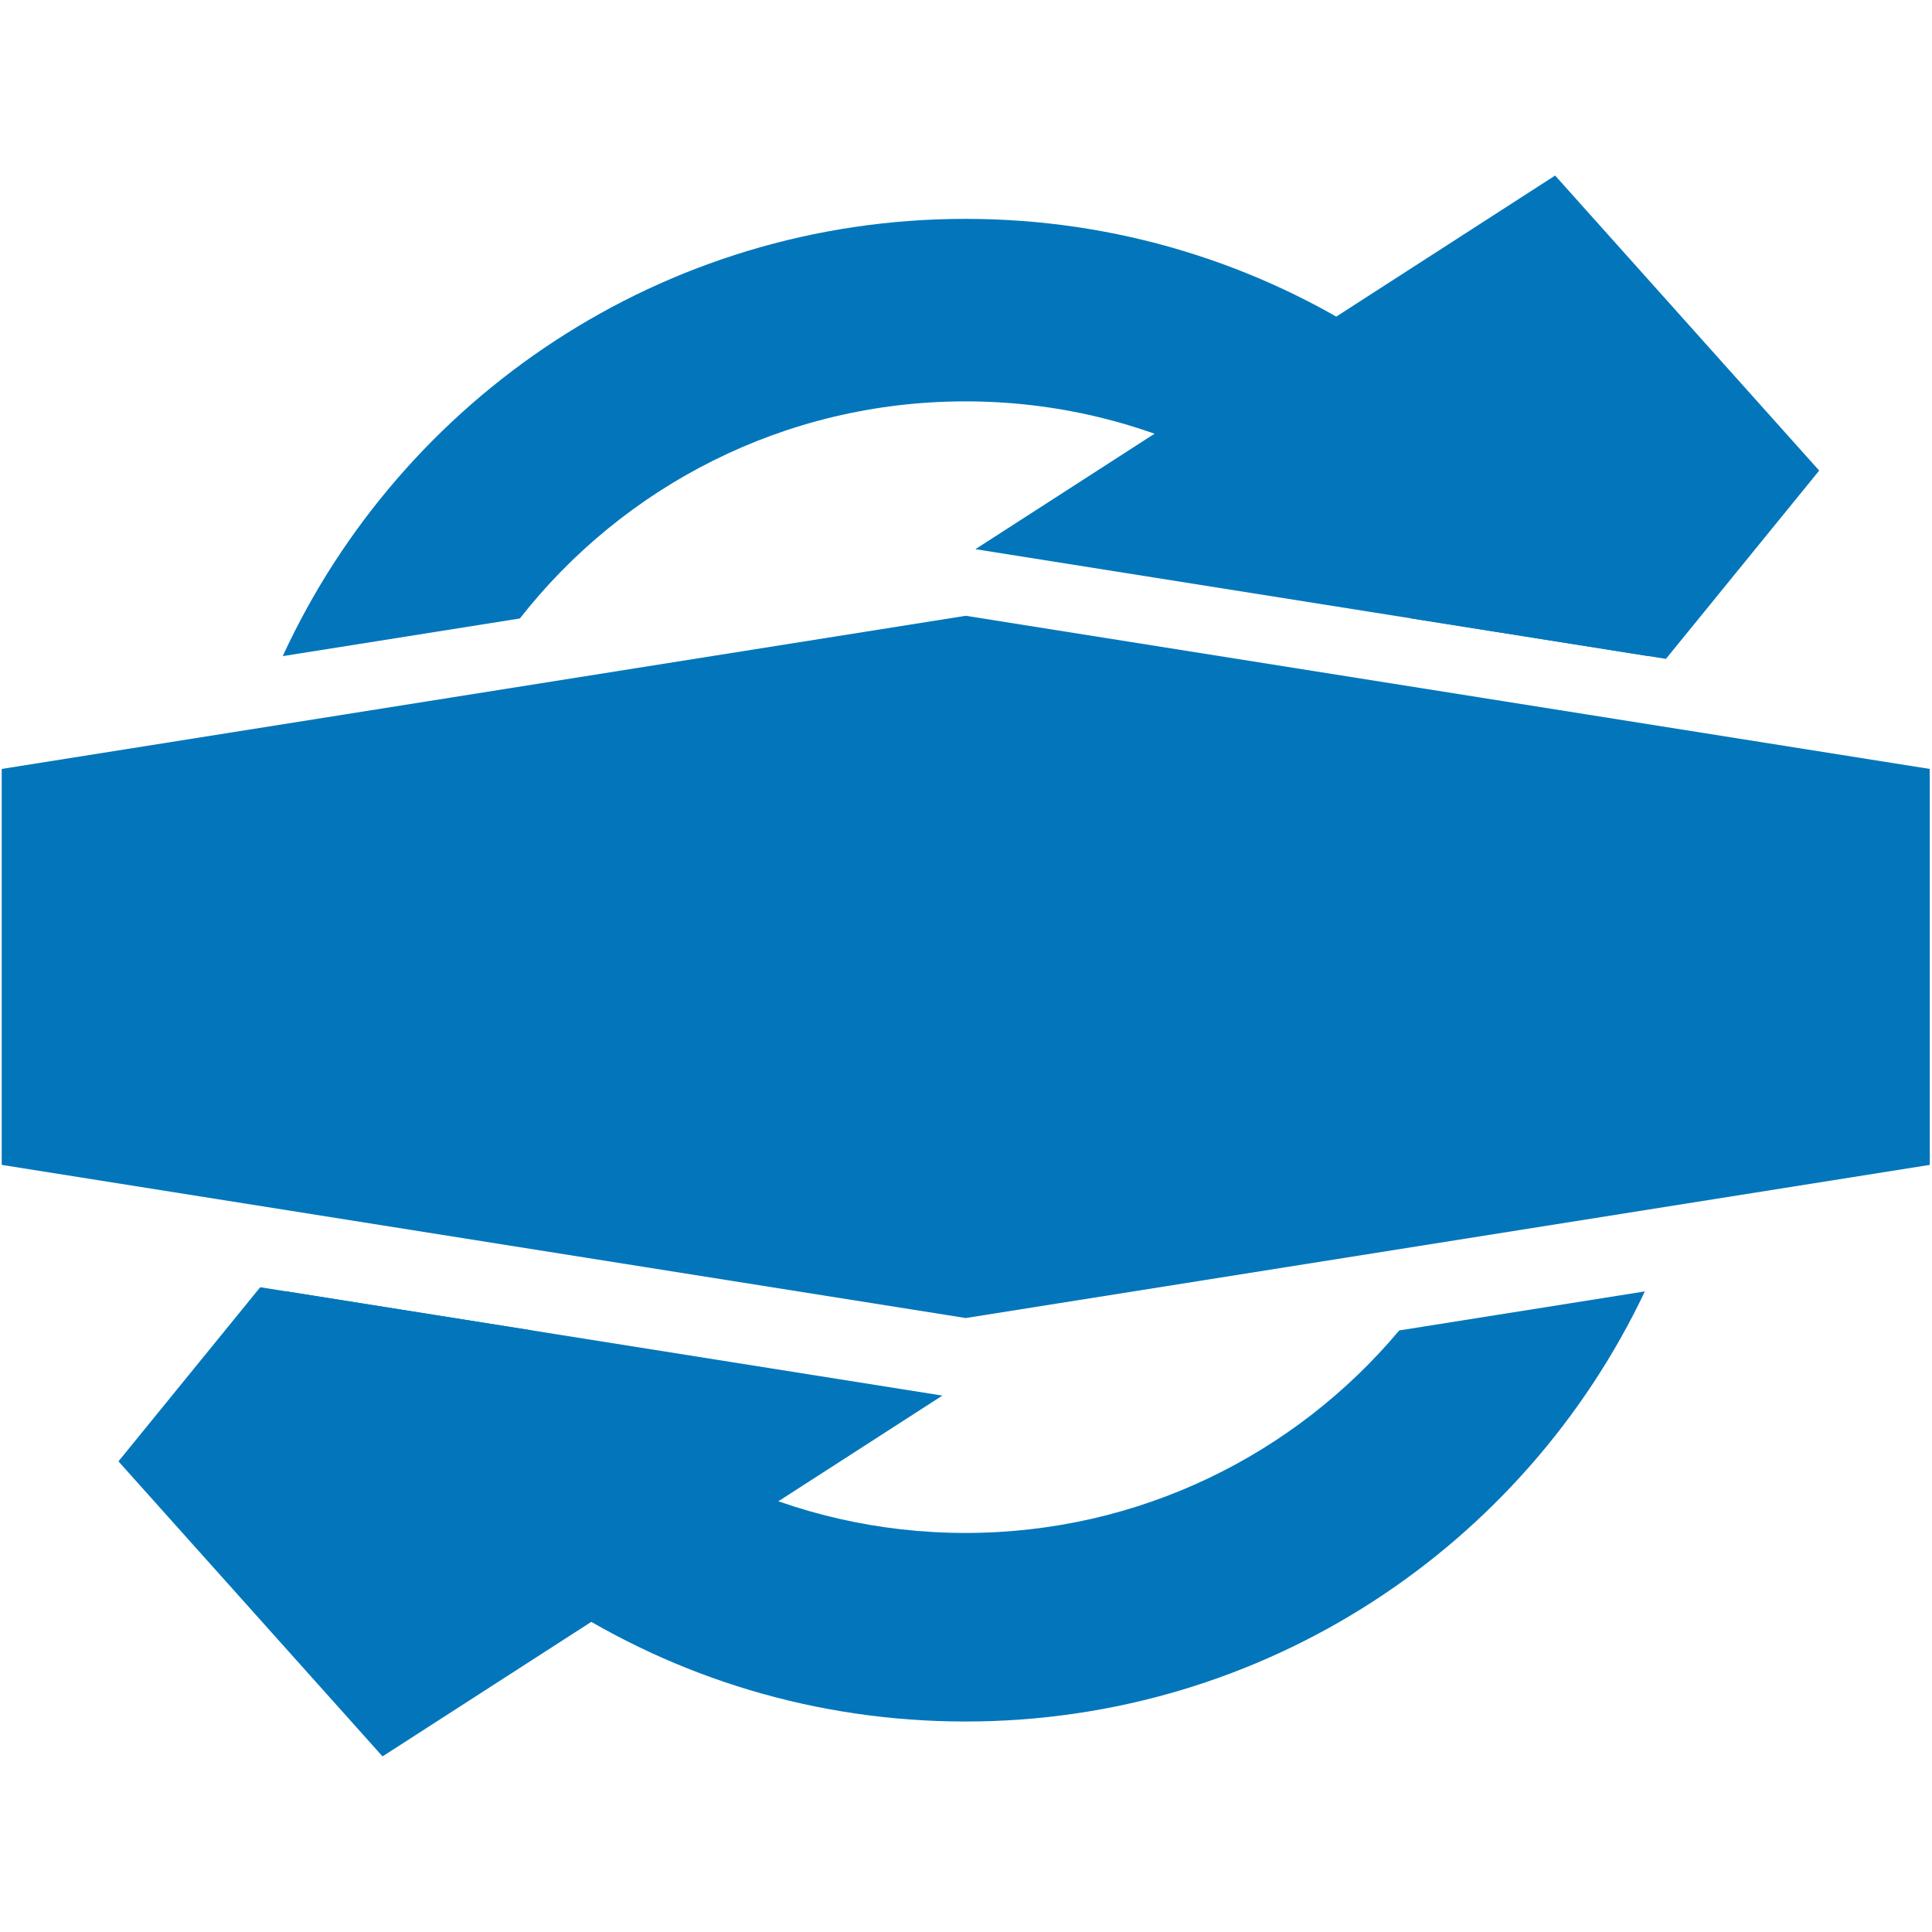 <?xml version="1.0" encoding="UTF-8"?>
<!-- Generated by Pixelmator Pro 3.5.6 -->
<svg width="1200" height="1200" viewBox="0 0 1200 1200" xmlns="http://www.w3.org/2000/svg">
    <g id="-">
        <path id="path1" fill="#0376bb" fill-rule="evenodd" stroke="none" d="M 237.594 1090.936 L 73.58 907.68 L 161.621 799.516 L 585.32 866.828 L 237.594 1090.936 Z M 1034.742 409.238 L 605.848 341.1 L 965.918 109.037 L 1129.932 292.293 L 1034.742 409.238 Z"/>
        <path id="path2" fill="#0376bb" fill-rule="evenodd" stroke="none" d="M 599.664 1069.262 C 413.298 1069.262 252.447 960.013 177.66 802.064 L 330.191 826.297 C 394.655 903.223 491.447 952.139 599.664 952.139 C 707.852 952.139 804.62 903.249 869.084 826.359 L 1021.641 802.123 C 946.841 960.04 786.008 1069.262 599.664 1069.262 Z M 175.604 407.541 C 249.469 247.224 411.571 135.939 599.664 135.939 C 787.735 135.939 949.822 247.197 1023.699 407.484 L 876.379 384.078 C 812.049 302.024 712.014 249.301 599.664 249.301 C 487.286 249.301 387.229 302.052 322.9 384.141 L 175.604 407.541 Z"/>
        <path id="--2" fill="#0376bb" fill-rule="evenodd" stroke="none" d="M 599.833 382.471 L 1.064 477.597 L 1.064 723.53 L 599.833 818.656 L 1198.602 723.53 L 1198.602 477.597 Z"/>
    </g>
</svg>
